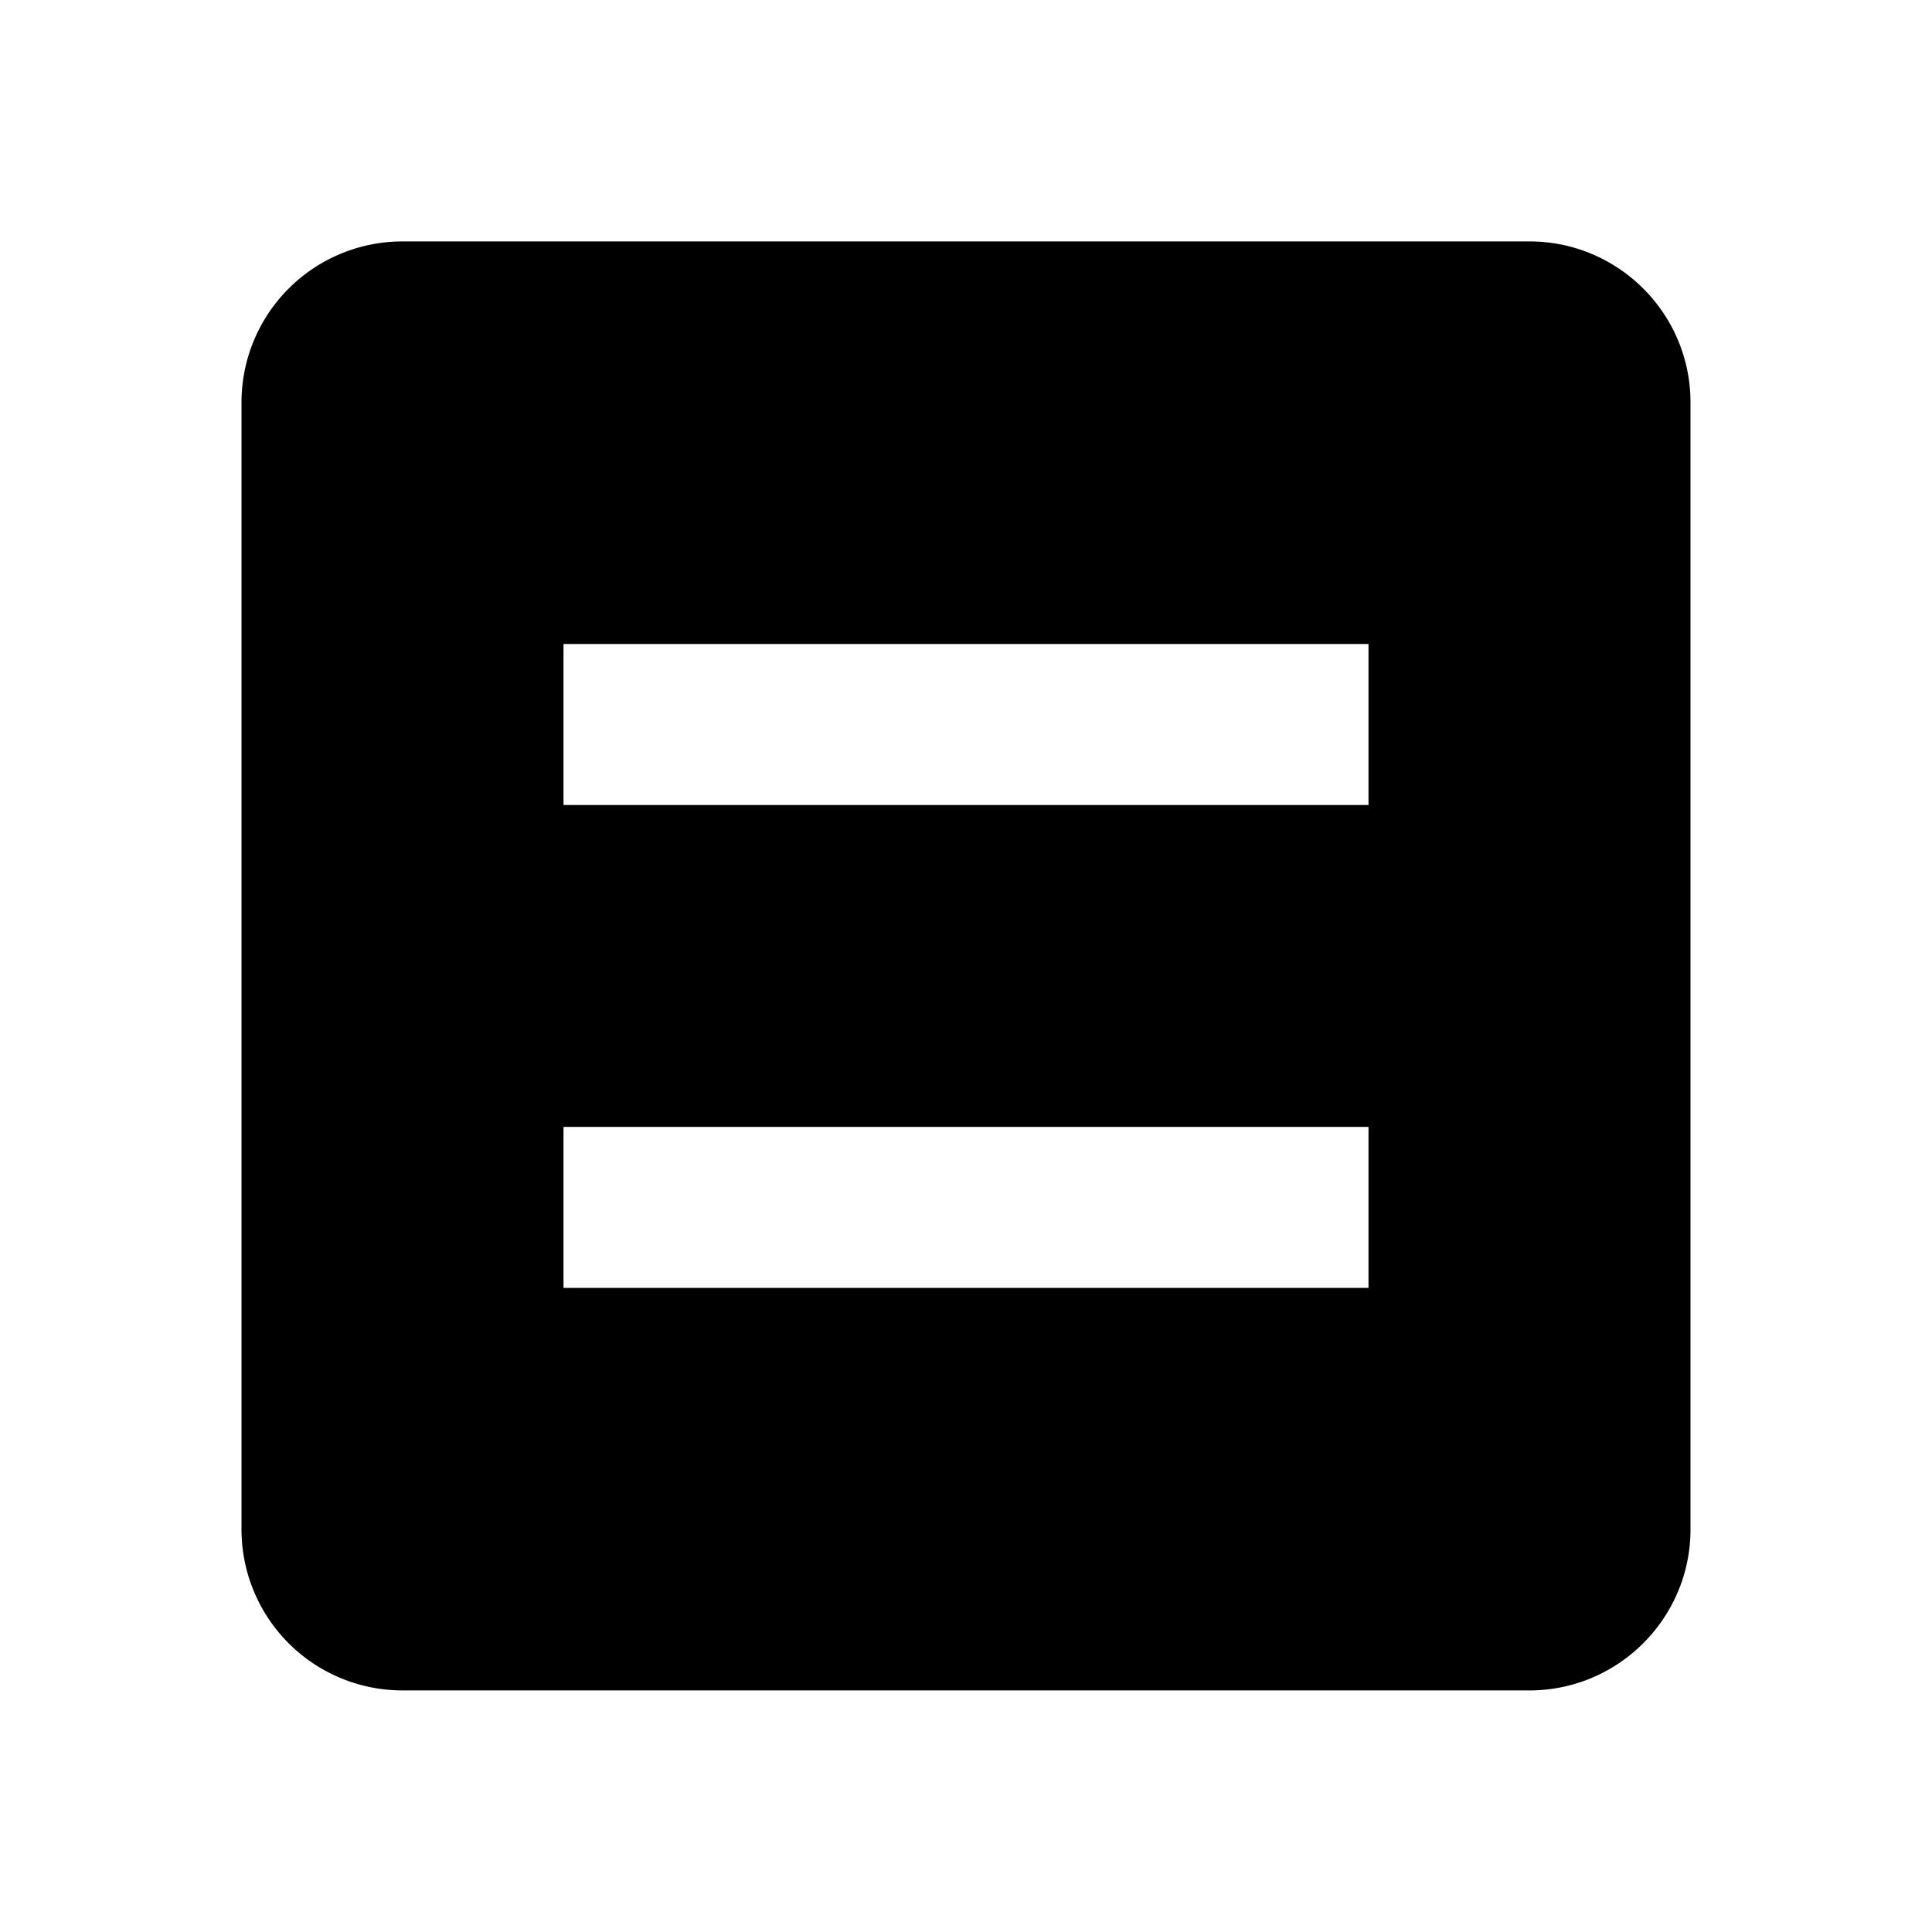 <svg xmlns="http://www.w3.org/2000/svg" baseProfile="full" viewBox="0 0 24.00 24.00"><path d="M17 15.999v-2H7v2h10zm2-13c1.102 0 2 .895 2 2v14c0 1.103-.898 2-2 2H5a2 2 0 0 1-2-2v-14a2 2 0 0 1 2-2h14zM17 10V8H7v2h10z"/></svg>